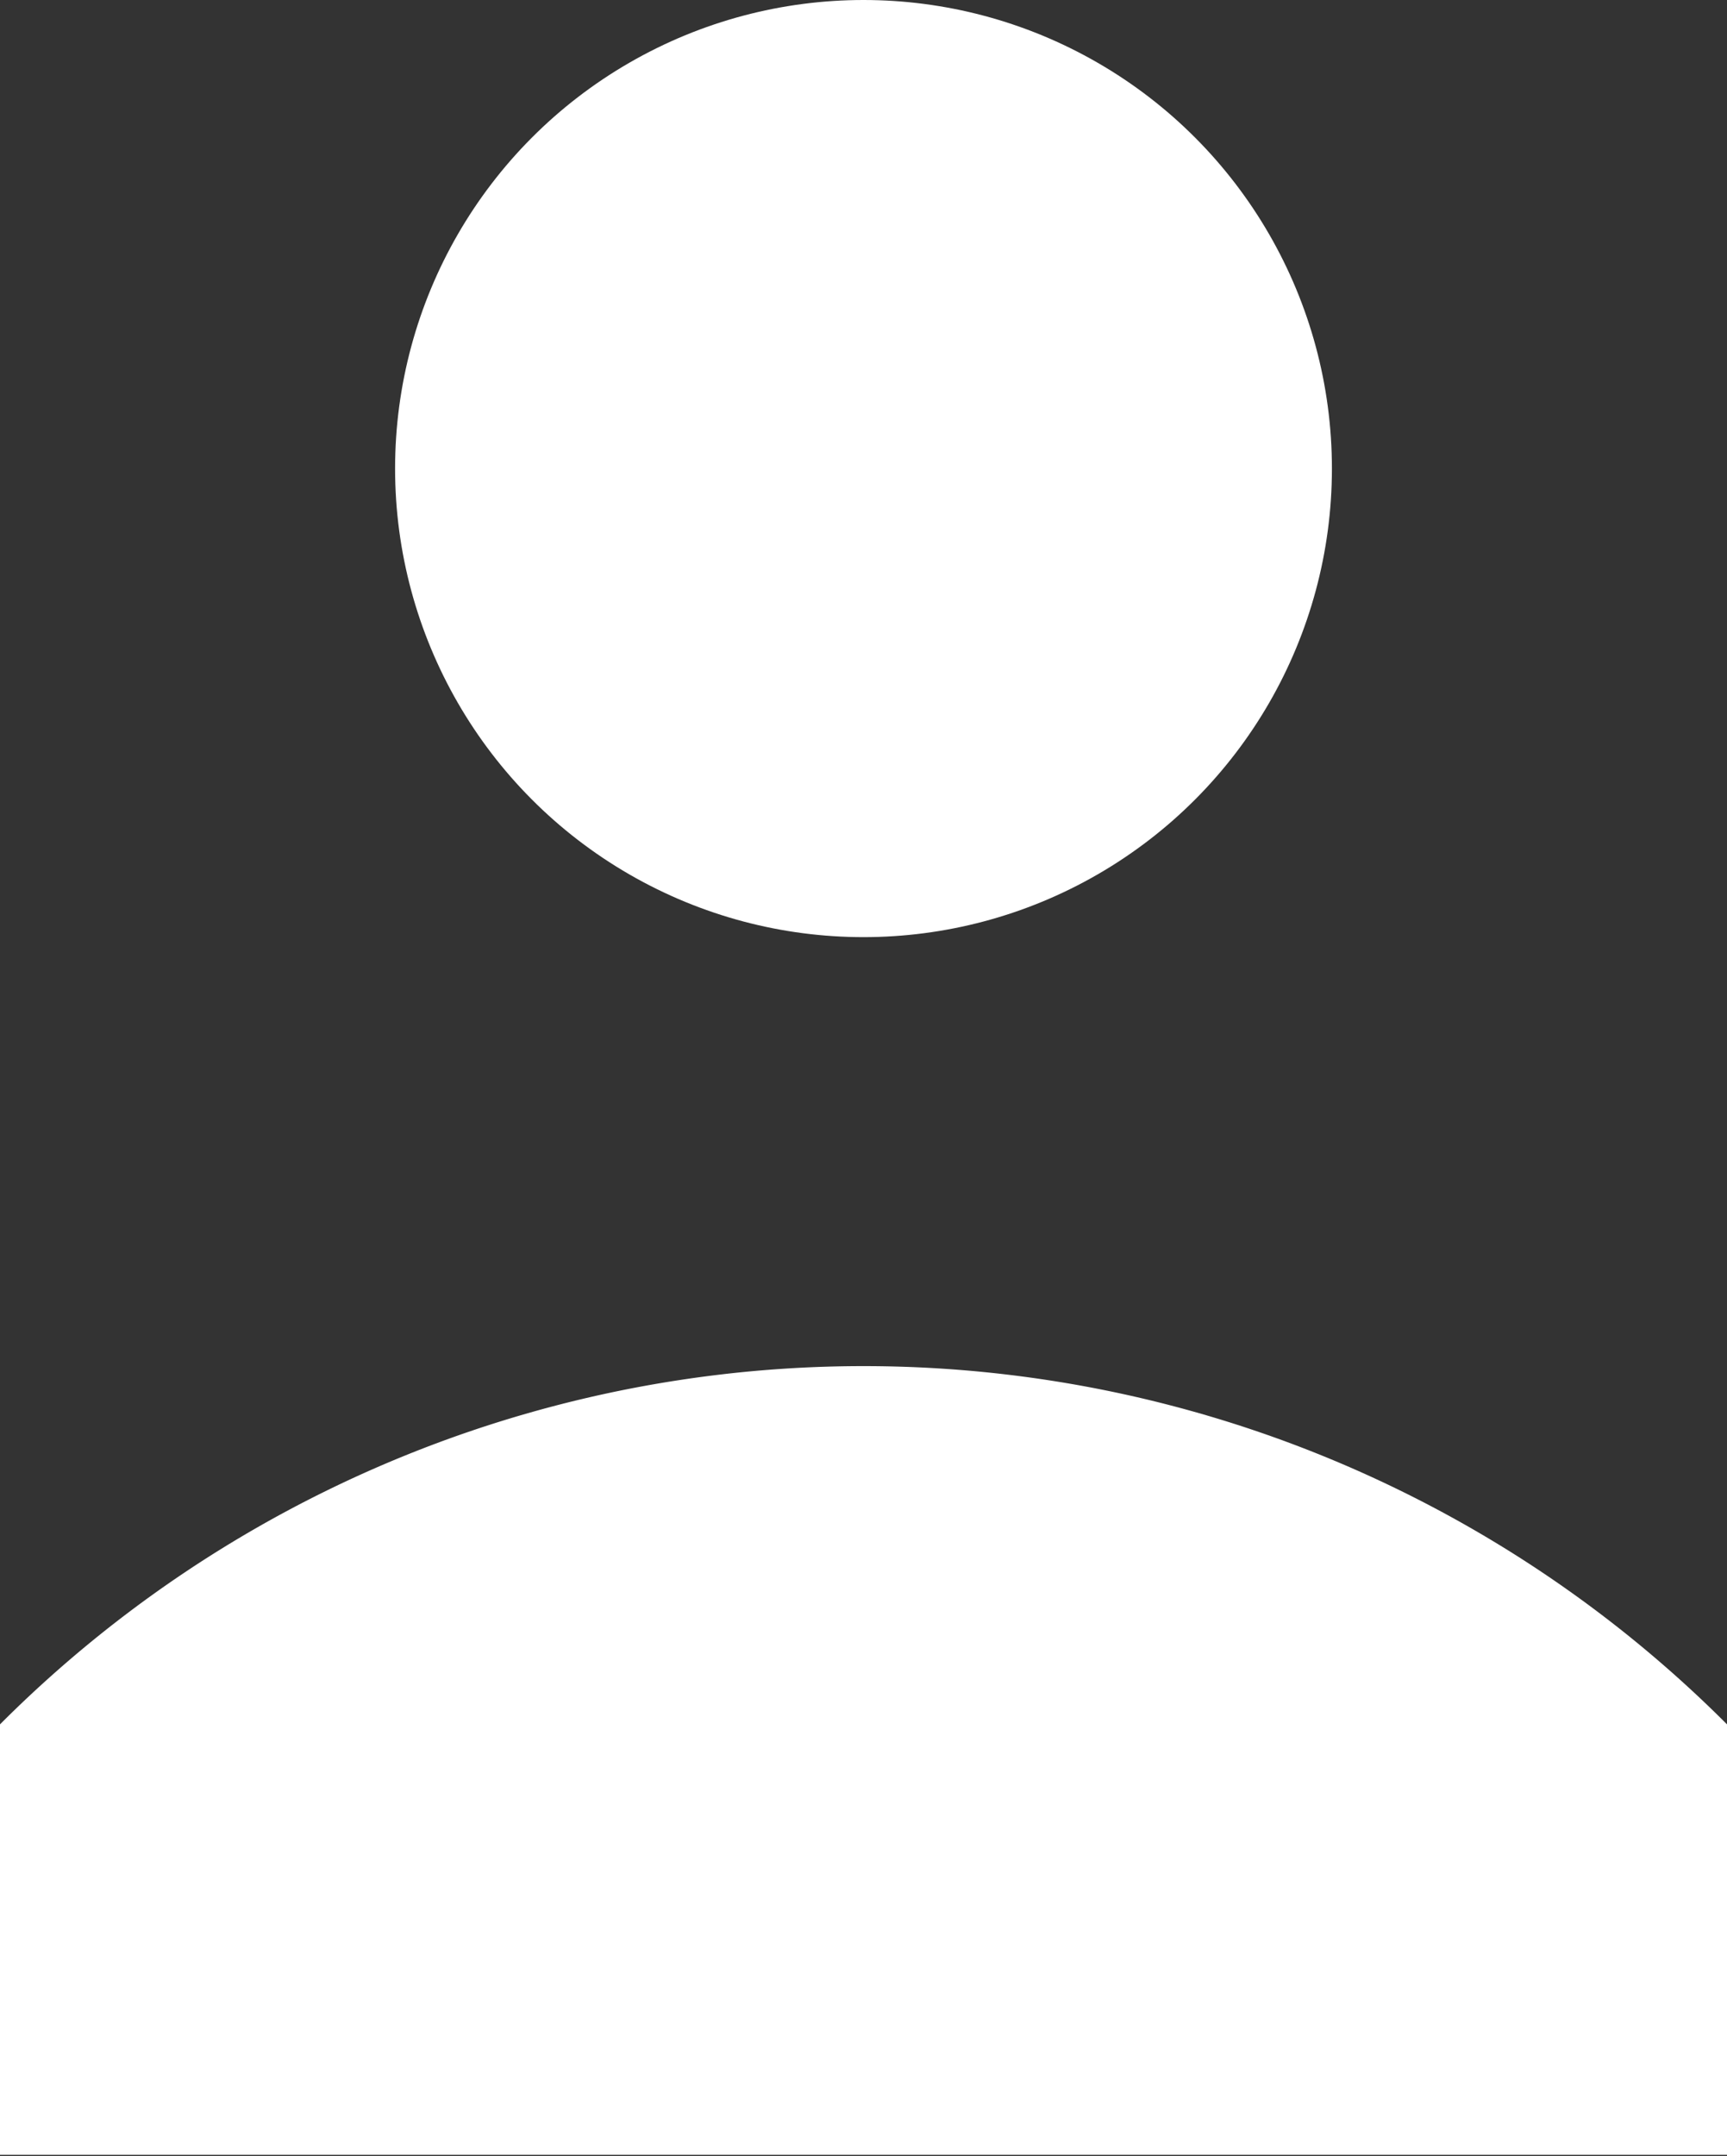 <svg xmlns="http://www.w3.org/2000/svg" viewBox="0 0 37.68 47.03"><rect x="0" y="0" width="37.68" height="47.03" fill="#333333" stroke="none"/><defs><style>.cls-1{fill:#fff;}</style></defs><title>Asset 4</title><g id="Layer_2" data-name="Layer 2"><g id="Android_Compatible_Icon_Set_B" data-name="Android Compatible Icon Set B"><g id="Person"><circle class="cls-1" cx="18.84" cy="10.22" r="10.22"/><path class="cls-1" d="M37.68,37.61V47H0V37.61A26.62,26.62,0,0,1,37.68,37.61Z"/></g></g></g></svg>